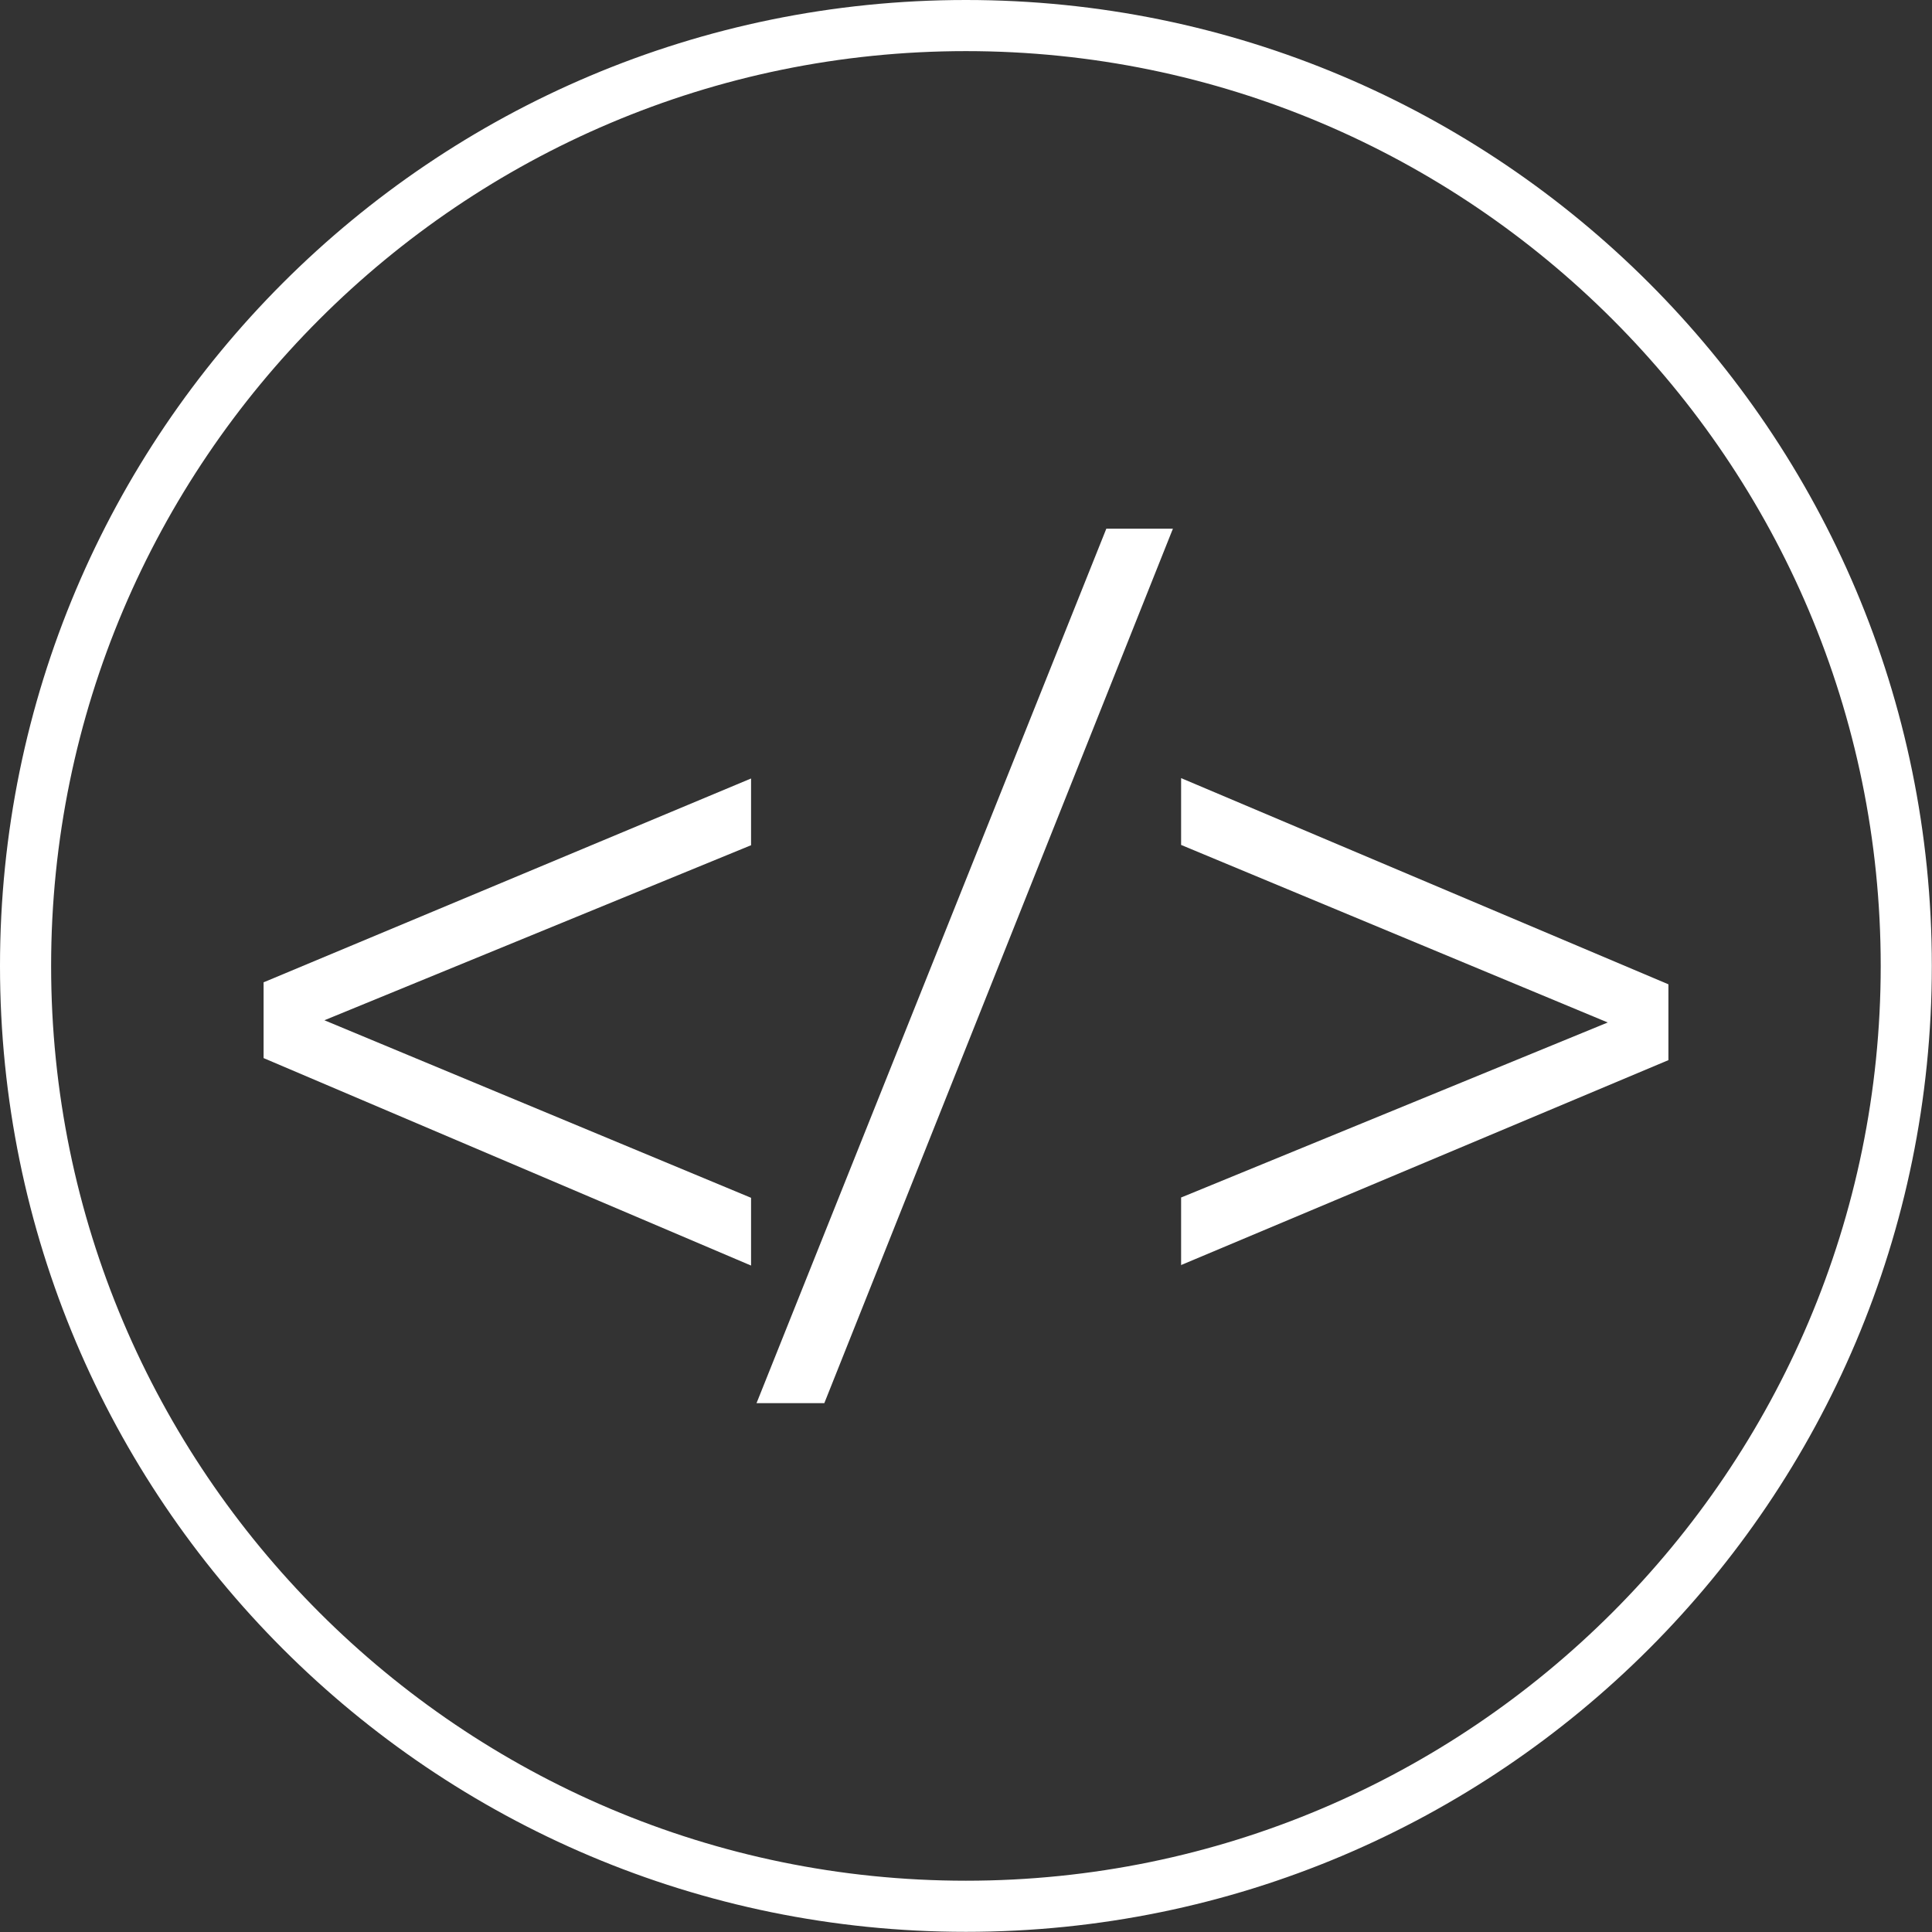 <?xml version="1.0" encoding="UTF-8"?>
<svg id="Layer_2" data-name="Layer 2" xmlns="http://www.w3.org/2000/svg" viewBox="0 0 113.39 113.39">
  <rect x="0" y="0" width="113.39" height="113.39" fill="#333333" stroke="none"/>
  <g id="Layer_1-2" data-name="Layer 1">
    <g>
      <g>
        <g>
          <path d="m15.59,62.01v-4.29l28.36-11.86v3.64l-25.07,10.29v.14l25.07,10.43v3.71l-28.36-12.07Z" fill="#fff"/>
          <path d="m44.07,74.27l-.17-.07-28.43-12.1v-4.45l.08-.03,28.53-11.93v3.92l-.08.03-24.96,10.24,25.04,10.42v3.99Zm-28.36-12.34l28.11,11.96v-3.44l-25.07-10.43v-.31l.08-.03,24.99-10.25v-3.37l-28.11,11.75v4.12Z" fill="#fff"/>
        </g>
        <g>
          <path d="m65.01,31.16h3.64l-20.36,51.07h-3.71l20.43-51.07Z" fill="#fff"/>
          <path d="m48.38,82.35h-3.98l.07-.17,20.46-51.15h3.91l-.07.17-20.39,51.15Zm-3.61-.25h3.44l20.26-50.82h-3.37l-20.33,50.82Z" fill="#fff"/>
        </g>
        <g>
          <path d="m69.44,70.37l25.07-10.29v-.14l-25.07-10.43v-3.64l28.36,12v4.29l-28.36,11.93v-3.71Z" fill="#fff"/>
          <path d="m69.32,74.27v-3.99l.08-.03,24.96-10.24-25.04-10.42v-3.92l.17.07,28.43,12.03v4.45l-28.61,12.03Zm.25-3.82v3.44l28.11-11.82v-4.12l-28.11-11.89v3.37l25.07,10.43v.31l-.08.03-24.99,10.25Z" fill="#fff"/>
        </g>
      </g>
      <path d="m56.69,3c29.61,0,53.69,24.09,53.69,53.69s-24.09,53.69-53.69,53.69S3,86.3,3,56.69,27.09,3,56.69,3m0-3C25.38,0,0,25.38,0,56.69s25.38,56.69,56.69,56.69,56.69-25.38,56.69-56.69S88,0,56.69,0h0Z" fill="#fff"/>
    </g>
  </g>
</svg>